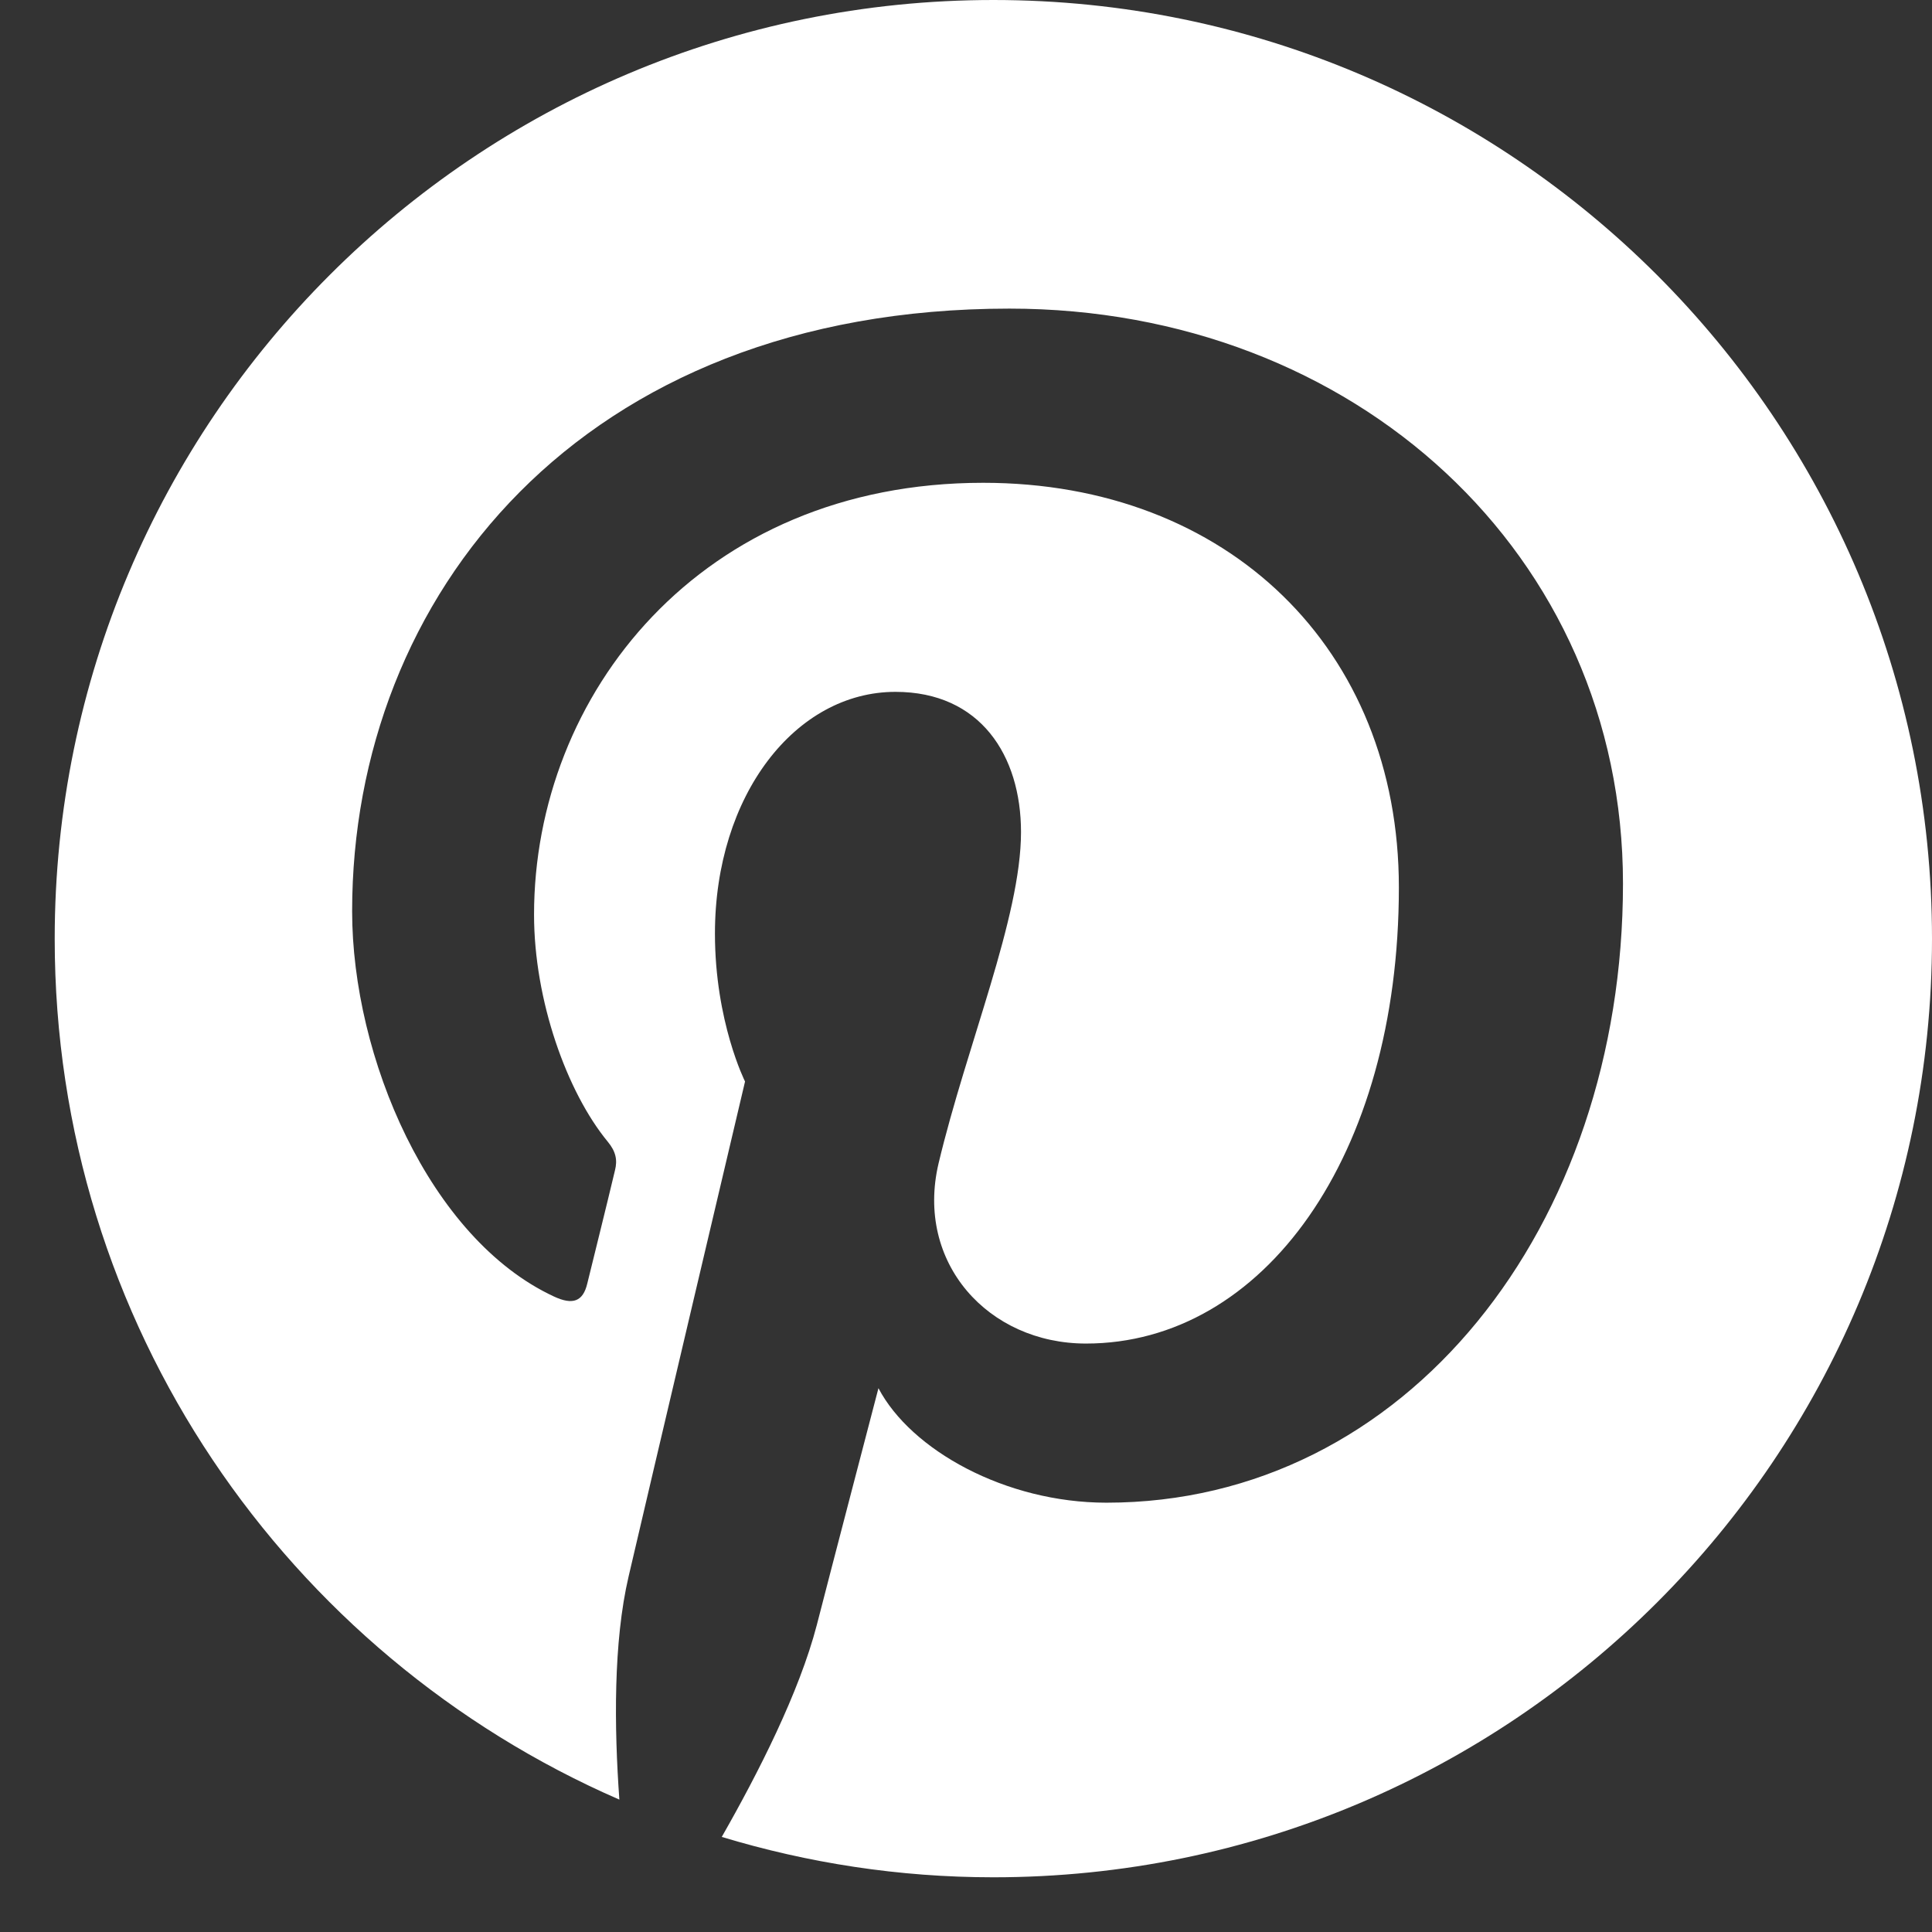 <?xml version="1.0" encoding="UTF-8"?>
<svg width="16px" height="16px" viewBox="0 0 19 19" version="1.1" xmlns="http://www.w3.org/2000/svg" xmlns:xlink="http://www.w3.org/1999/xlink">
    <rect x="0" y="0" width="19" height="19" fill="#333333" stroke="none"/>
    <title>path4173</title>
    <g id="Symbols" stroke="none" stroke-width="1" fill="none" fill-rule="evenodd">
        <g id="FOOTER_Mobile" transform="translate(-120, -365)" fill="#FFFFFF" fill-rule="nonzero">
            <g id="Group-6" transform="translate(0, 326)">
                <g id="Group-5" transform="translate(62, 39)">
                    <path d="M67.769,0 C62.672,0 58.538,4.135 58.538,9.233 C58.538,13.024 60.825,16.277 64.091,17.698 C64.04,16.99 64.031,16.148 64.182,15.503 C64.359,14.739 65.327,10.636 65.327,10.636 C65.327,10.636 65.031,10.048 65.031,9.181 C65.031,7.819 65.824,6.804 66.806,6.804 C67.641,6.804 68.041,7.43 68.041,8.183 C68.041,9.022 67.507,10.279 67.23,11.442 C67,12.419 67.719,13.213 68.68,13.213 C70.421,13.213 71.757,11.376 71.757,8.727 C71.757,6.383 70.075,4.748 67.669,4.748 C64.885,4.748 63.252,6.836 63.252,8.995 C63.252,9.836 63.574,10.739 63.977,11.228 C64.058,11.326 64.073,11.41 64.048,11.509 C63.975,11.819 63.809,12.485 63.776,12.621 C63.734,12.8 63.633,12.837 63.447,12.75 C62.224,12.181 61.463,10.396 61.463,8.961 C61.463,5.871 63.702,3.035 67.927,3.035 C71.322,3.035 73.961,5.454 73.961,8.689 C73.961,12.062 71.832,14.778 68.881,14.778 C67.889,14.778 66.959,14.261 66.639,13.652 C66.639,13.652 66.15,15.523 66.033,15.98 C65.86,16.645 65.456,17.438 65.098,18.065 C65.944,18.321 66.84,18.462 67.769,18.462 C72.866,18.462 77,14.332 77,9.233 C77,4.135 72.866,0 67.769,0 L67.769,0 Z" id="path4173"></path>
                </g>
            </g>
        </g>
    </g>
</svg>